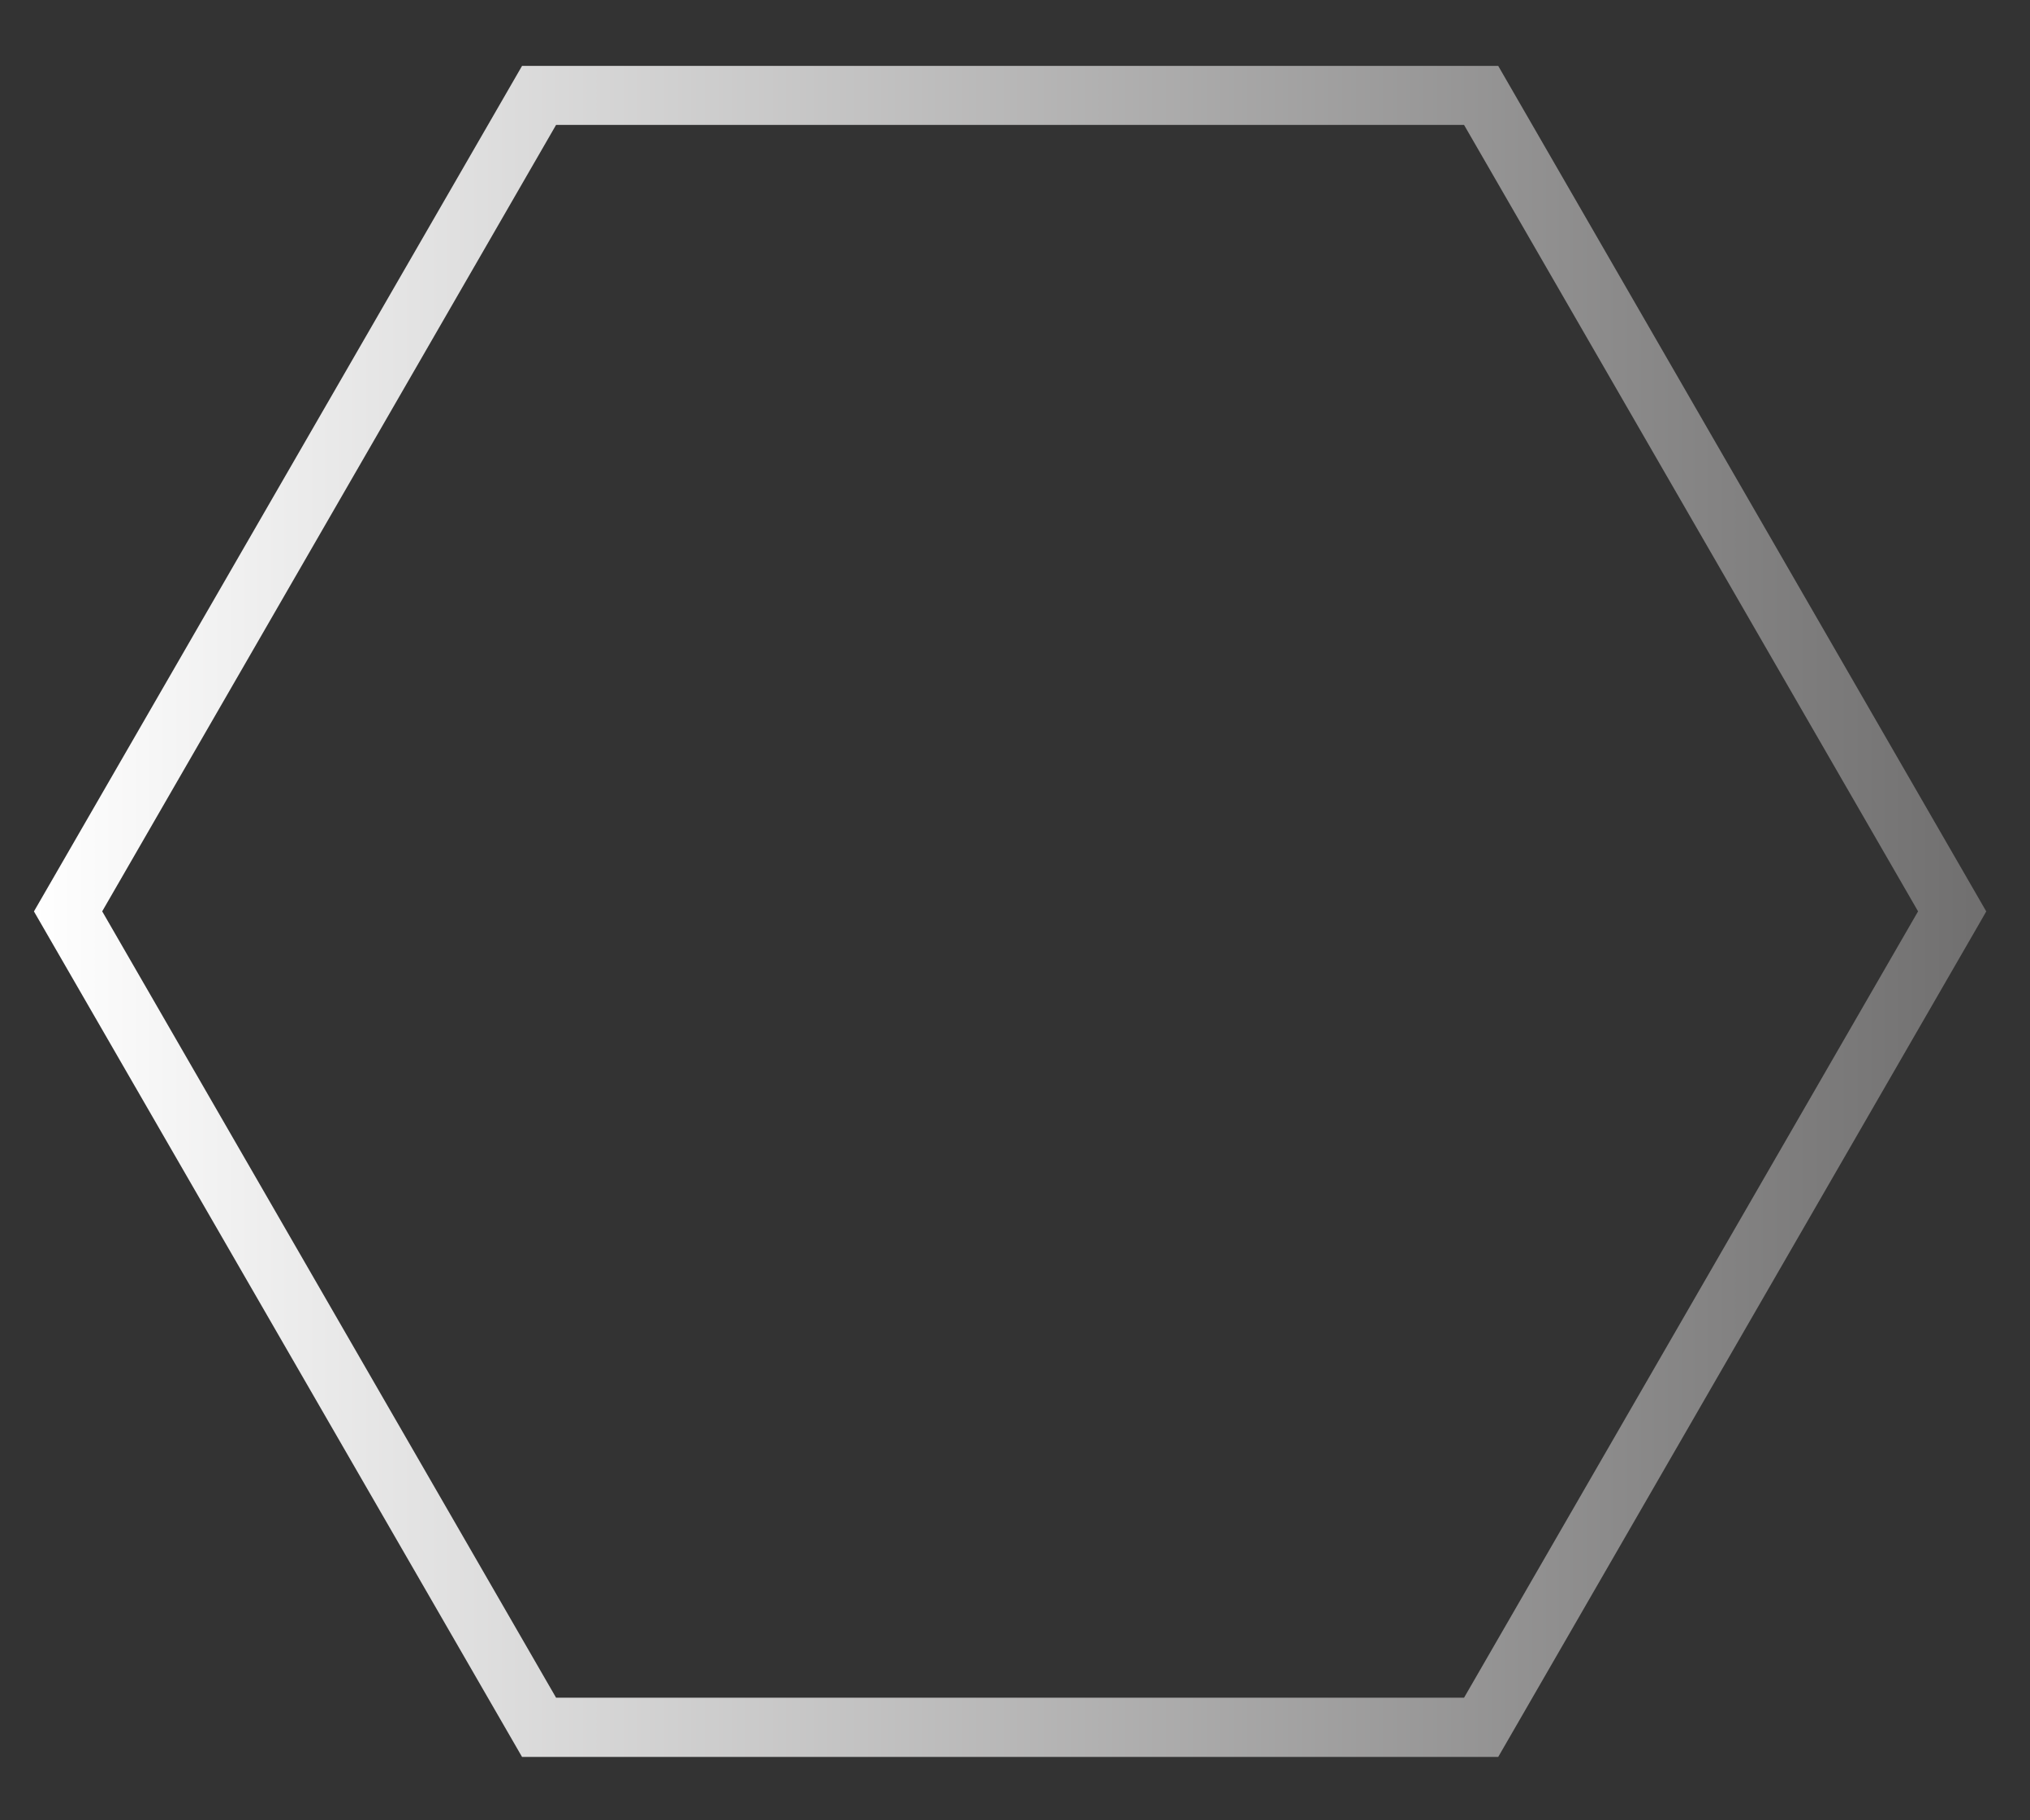 <svg width="29" height="26" viewBox="0 0 29 26" fill="none" xmlns="http://www.w3.org/2000/svg">
<rect x="0" y="0" width="29" height="26" fill="#333333" stroke="none"/>
<path d="M21.403 25.095L28.254 13.229L28.375 13.018L21.403 0.941H7.458L0.485 13.018L7.458 25.095H21.403ZM20.915 1.784L27.401 13.017L20.915 24.249H7.944L1.46 13.017L7.944 1.784H20.915Z" fill="url(#paint0_linear_30_47)"/>
<defs>
<linearGradient id="paint0_linear_30_47" x1="0.483" y1="13.017" x2="28.375" y2="13.017" gradientUnits="userSpaceOnUse">
<stop stop-color="white"/>
<stop offset="1" stop-color="#706F6F"/>
</linearGradient>
</defs>
</svg>
